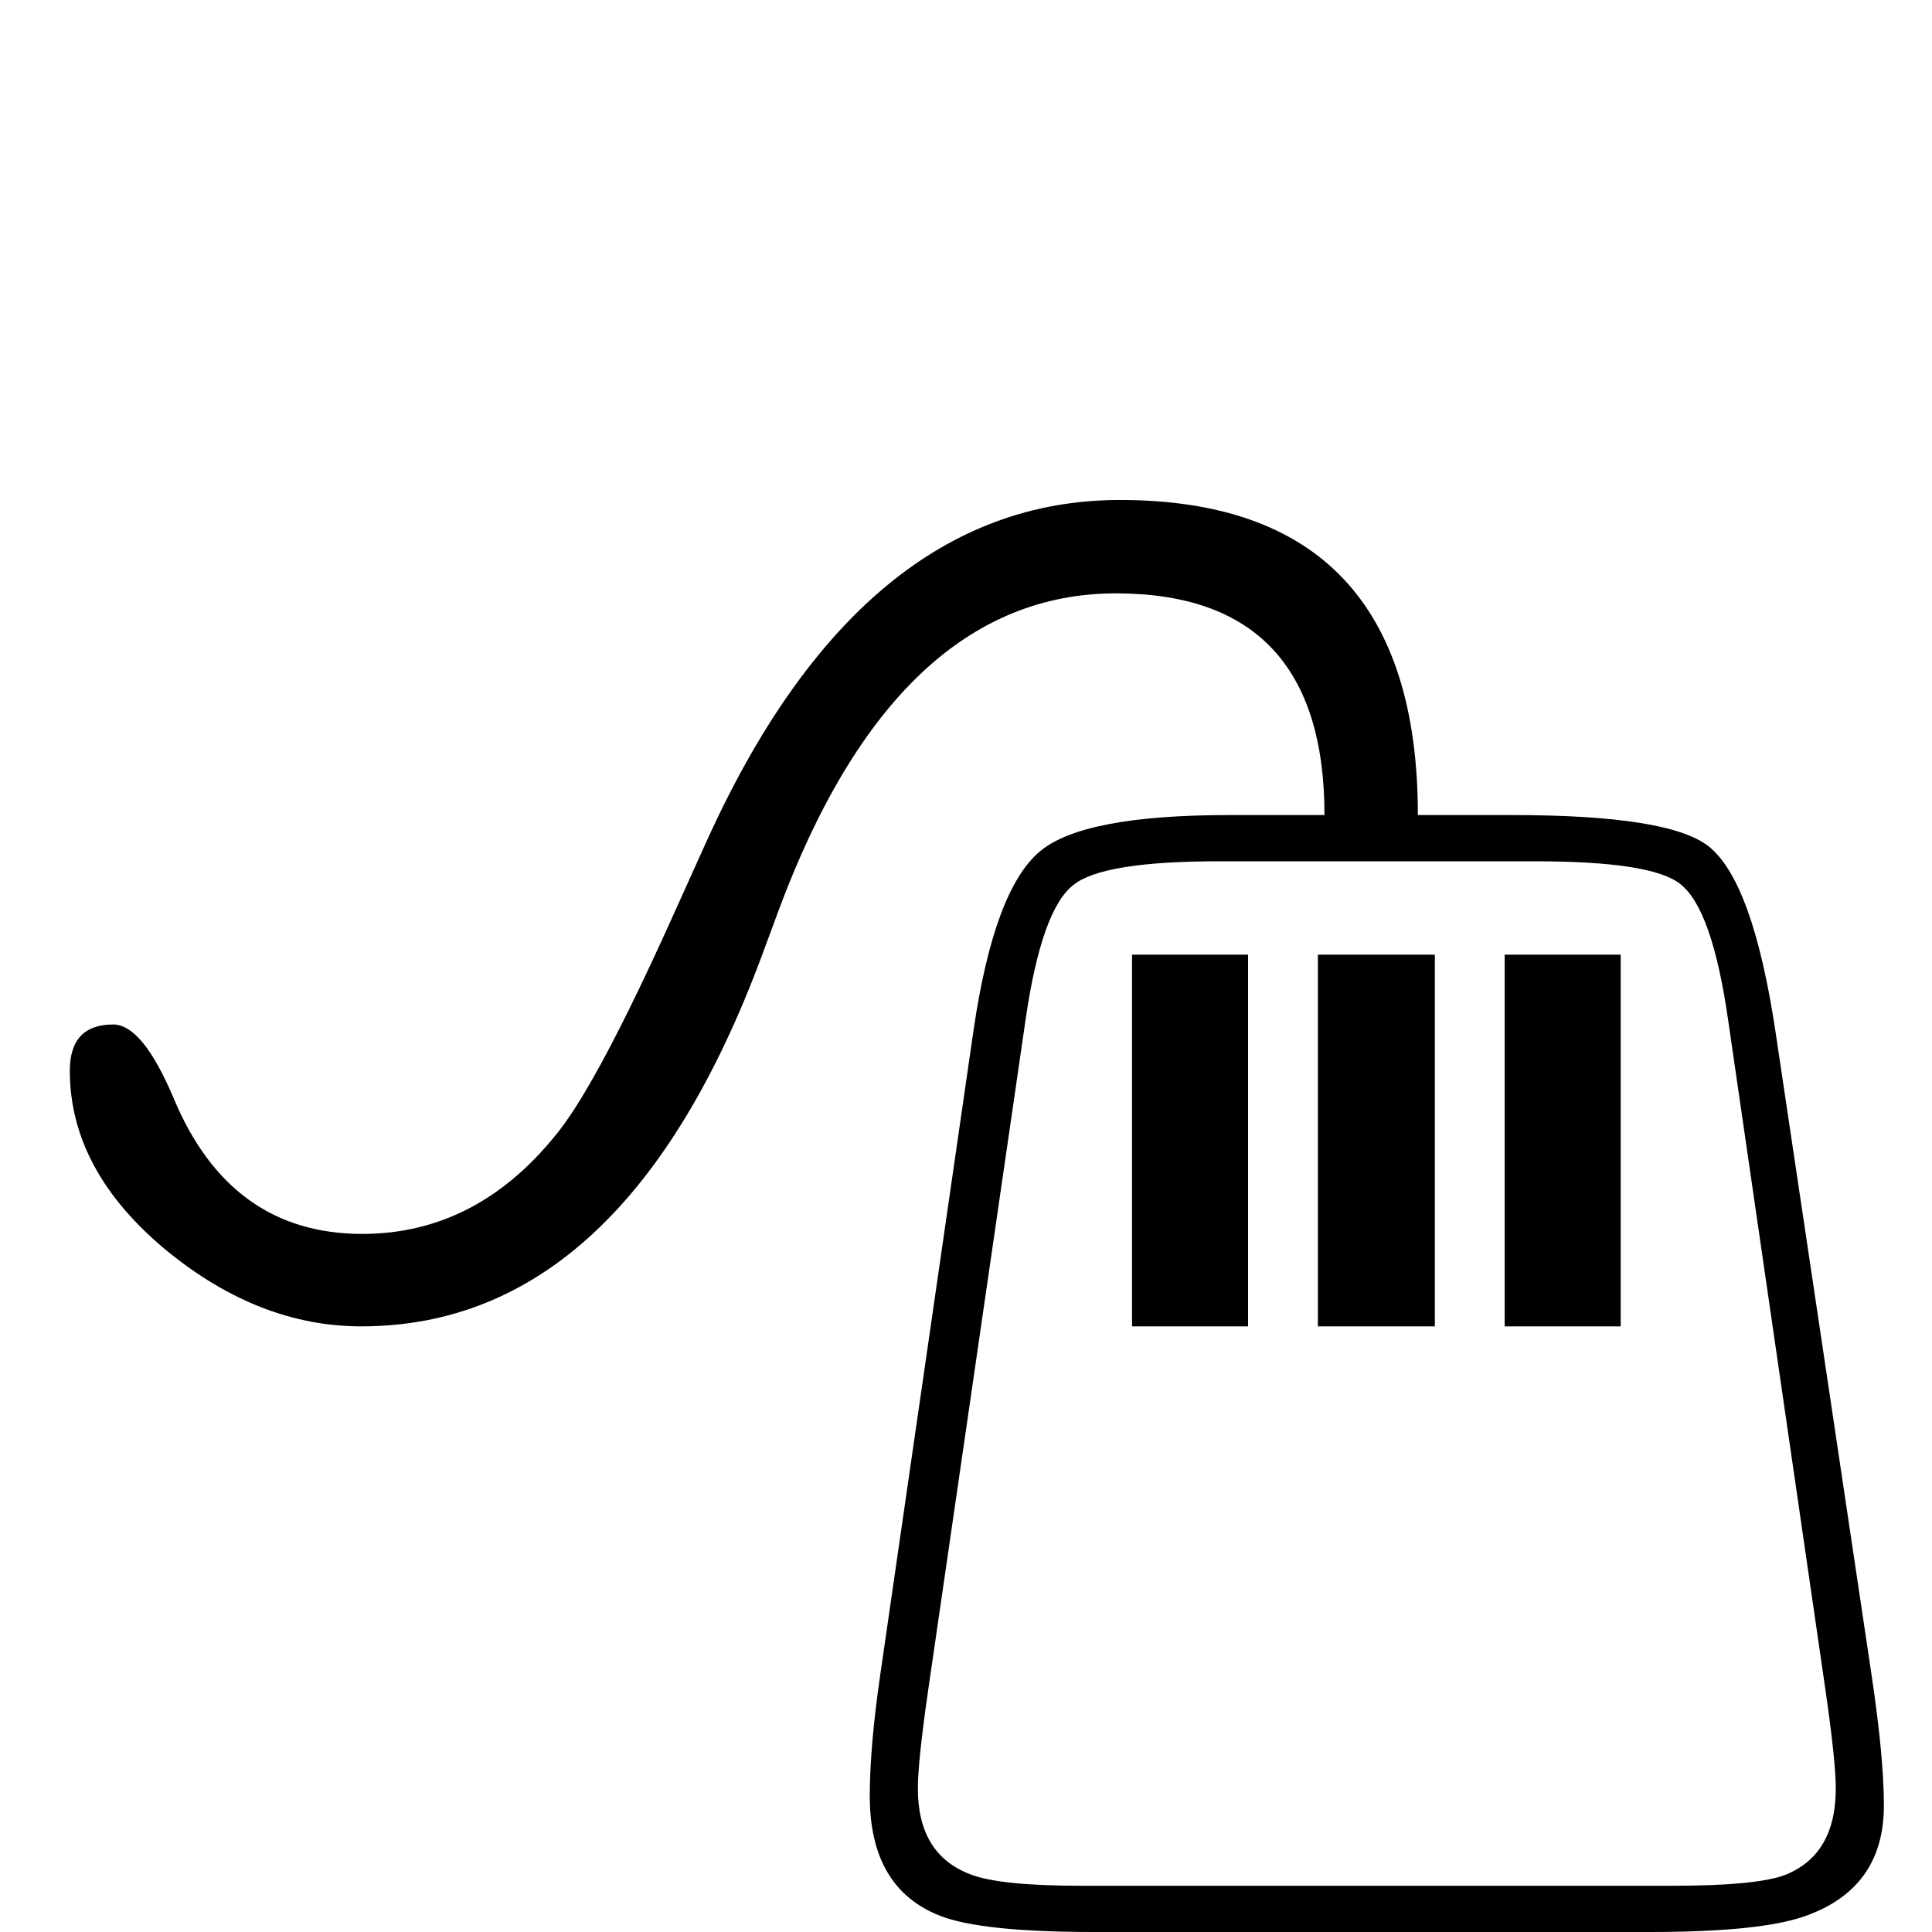 <?xml version="1.0" standalone="no"?>
<!DOCTYPE svg PUBLIC "-//W3C//DTD SVG 1.1//EN" "http://www.w3.org/Graphics/SVG/1.1/DTD/svg11.dtd" >
<svg viewBox="0 -442 2048 2048">
  <g transform="matrix(1 0 0 -1 0 1606)">
   <path fill="currentColor"
d="M1997 134q0 -89 -86 -118q-48 -16 -162 -16h-589q-119 0 -163 17q-75 29 -75 127q0 52 11 128l99 684q22 150 71 190q46 38 200 38h101q0 235 -221 235q-233 0 -358 -337l-17 -46q-146 -394 -425 -394q-108 0 -206 80q-103 85 -103 191q0 49 46 49q31 0 64 -78
q60 -144 200 -144q124 0 210 111q42 55 117 221l37 82q164 364 439 364q316 0 316 -334h100q166 0 208 -33q47 -37 71 -196l102 -683q13 -87 13 -138zM1946 152q0 29 -11 105l-103 709q-17 119 -51 145q-30 24 -154 24h-335q-123 0 -154 -25q-34 -26 -51 -144l-103 -709
q-11 -76 -11 -105q0 -70 56 -91q31 -12 118 -12h625q88 0 119 11q55 21 55 92zM1718 642h-123v394h123v-394zM1521 642h-124v394h124v-394zM1323 642h-123v394h123v-394z" />
  </g>

</svg>
